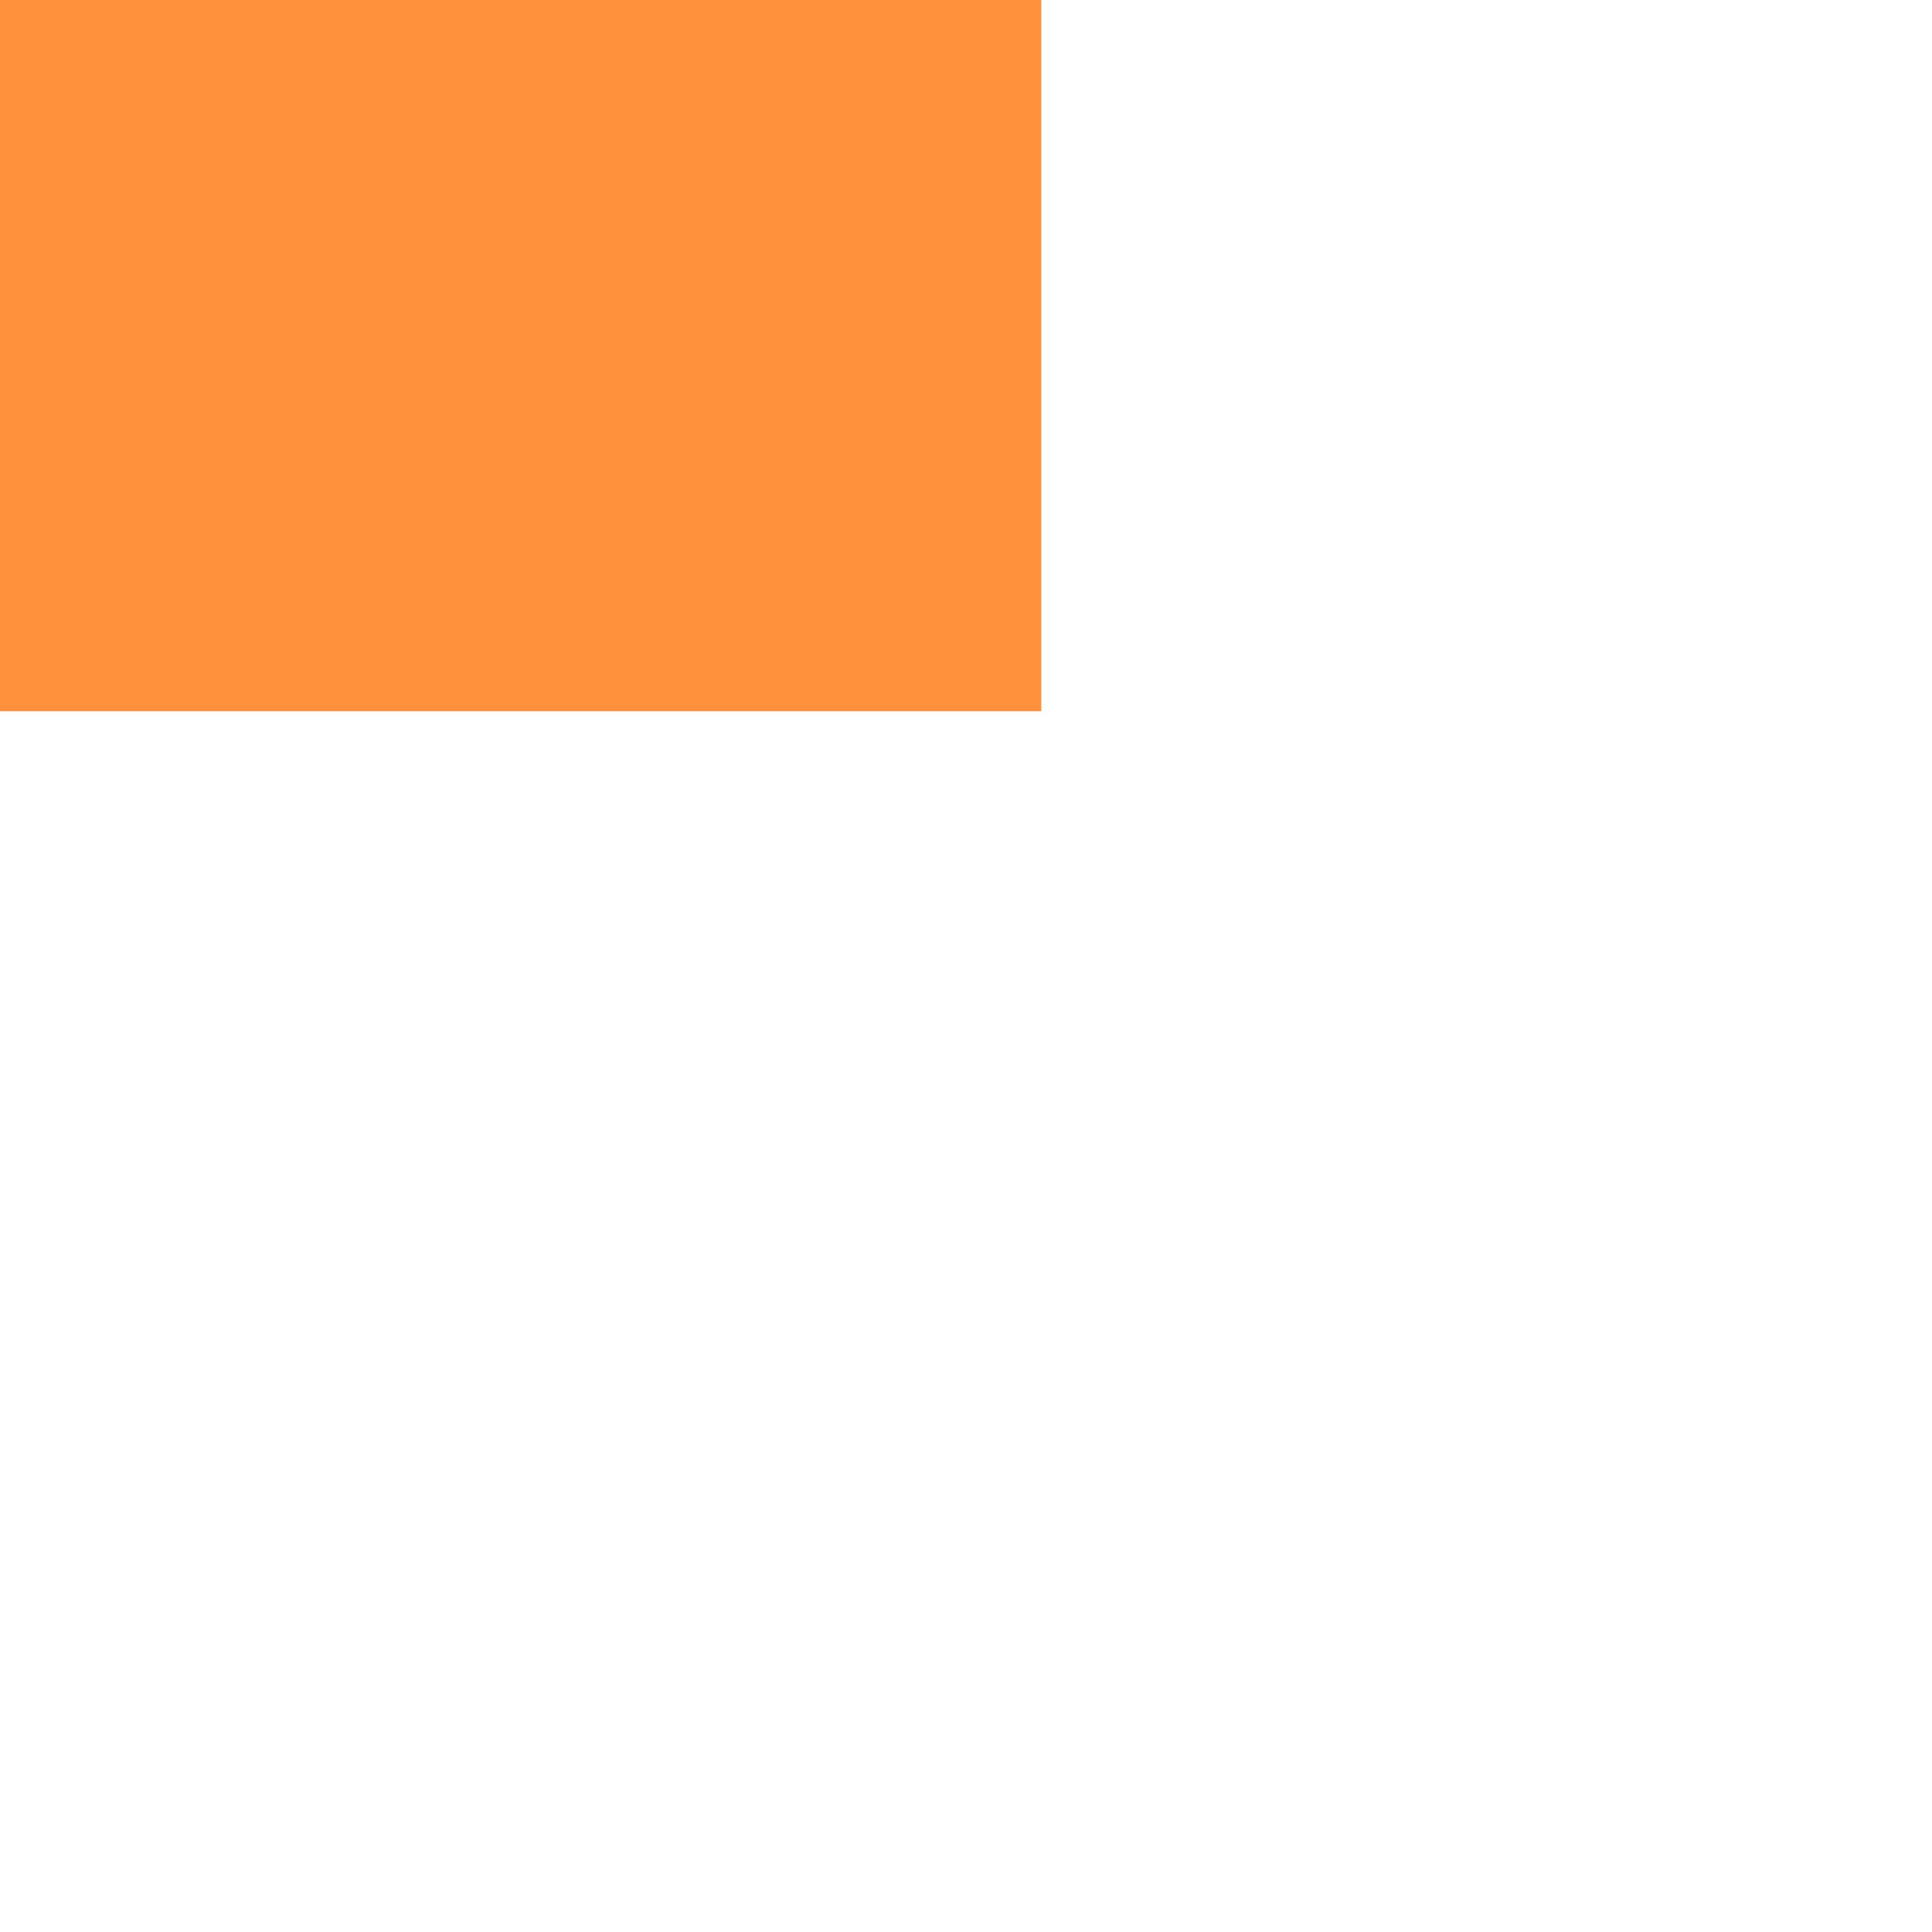 <?xml version="1.0" encoding="utf-8"?>
<!-- Generator: Adobe Illustrator 24.1.2, SVG Export Plug-In . SVG Version: 6.00 Build 0)  -->
<svg version="1.1"
	 id="svg33173" xmlns:cc="http://creativecommons.org/ns#" xmlns:dc="http://purl.org/dc/elements/1.1/" xmlns:inkscape="http://www.inkscape.org/namespaces/inkscape" xmlns:rdf="http://www.w3.org/1999/02/22-rdf-syntax-ns#" xmlns:sodipodi="http://sodipodi.sourceforge.net/DTD/sodipodi-0.dtd" xmlns:svg="http://www.w3.org/2000/svg"
	 xmlns="http://www.w3.org/2000/svg" xmlns:xlink="http://www.w3.org/1999/xlink" x="0px" y="0px" viewBox="0 0 1 1"
	 enable-background="new 0 0 1 1" xml:space="preserve">
<g id="layer1" transform="translate(13.739,-152.481)" inkscape:groupmode="layer" inkscape:label="Layer 1">
	
		<g id="g21352" transform="matrix(0,0.049,0.049,0,41.384,227.731)" inkscape:export-filename="C:\Users\Donatas\Documents\ShareX\Screenshots\2019-01\BSMGWaterTileSet.png" inkscape:export-xdpi="450" inkscape:export-ydpi="450">
		<path id="path21332" inkscape:connector-curvature="0" fill="#FF913D" d="M-1528.201-1113.96v-20.581h-20.582v20.581H-1528.201z"
			/>
		<path id="path21338" inkscape:connector-curvature="0" fill="#573758" d="M-1548.784-1128.65c3.253,0,5.891-2.637,5.891-5.89
			c0,0,0,0,0-0.001h-5.891V-1128.65z"/>
		<path id="path21341" inkscape:connector-curvature="0" fill="#6D446A" d="M-1548.784-1130.613c2.169,0,3.928-1.759,3.928-3.928
			l0,0h-3.928V-1130.613z"/>
		<path id="path21344" inkscape:connector-curvature="0" fill="#6D446A" d="M-1548.784-1132.578c1.084,0,1.963-0.879,1.963-1.963
			c0,0,0,0,0-0.001h-1.963V-1132.578z"/>
		<path id="path21346" inkscape:connector-curvature="0" fill="#573758" d="M-1528.201-1128.65c-3.253,0-5.891-2.637-5.891-5.89
			c0,0,0,0,0-0.001h5.891V-1128.65z"/>
		<path id="path21348" inkscape:connector-curvature="0" fill="#6D446A" d="M-1528.201-1130.613c-2.169,0-3.928-1.759-3.928-3.928
			l0,0h3.928V-1130.613z"/>
		<path id="path21350" inkscape:connector-curvature="0" fill="#6D446A" d="M-1528.201-1132.577c-1.084,0-1.963-0.879-1.963-1.963
			c0,0,0,0,0-0.001h1.963V-1132.577z"/>
	</g>
</g>
</svg>
